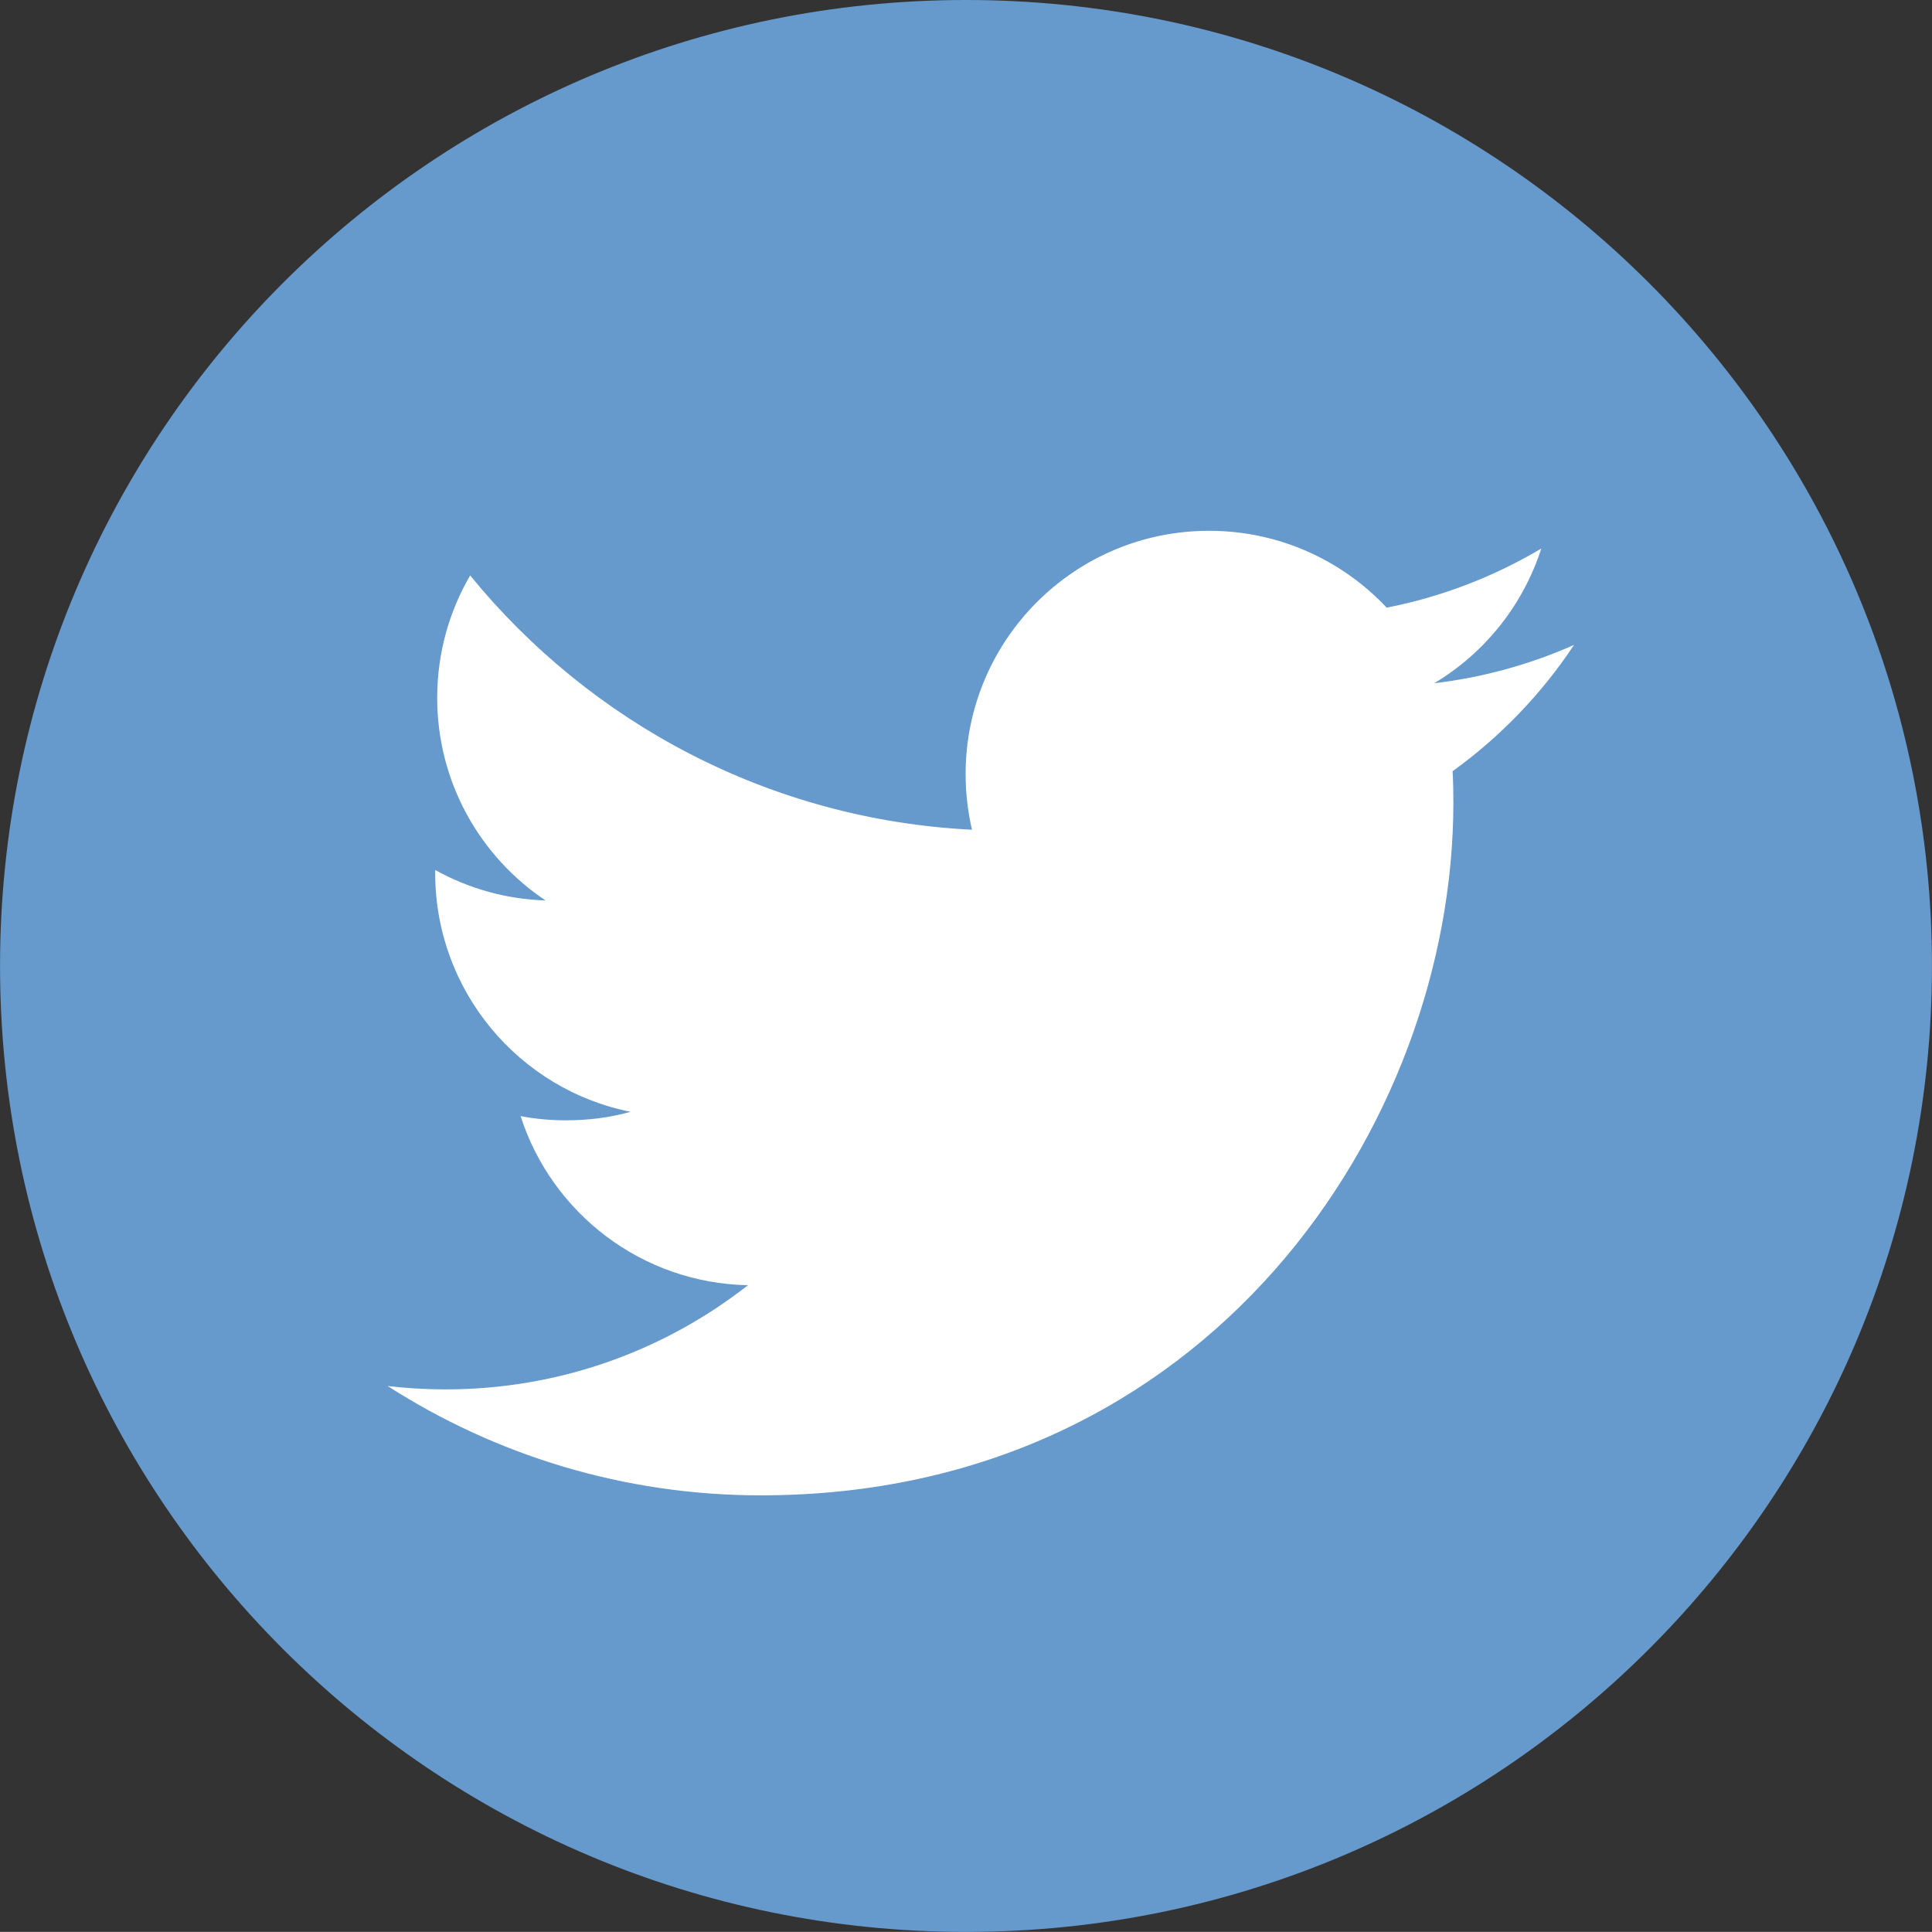 <?xml version="1.0" encoding="utf-8"?>
<!-- Generator: Adobe Illustrator 15.0.0, SVG Export Plug-In . SVG Version: 6.00 Build 0)  -->
<!DOCTYPE svg PUBLIC "-//W3C//DTD SVG 1.1//EN" "http://www.w3.org/Graphics/SVG/1.1/DTD/svg11.dtd">
<svg version="1.1" id="Layer_1" xmlns="http://www.w3.org/2000/svg" xmlns:xlink="http://www.w3.org/1999/xlink" x="0px" y="0px"
	 width="49.25px" height="49.248px" viewBox="0 0 49.25 49.248" enable-background="new 0 0 49.25 49.248" xml:space="preserve">
<rect x="0" y="0" width="49.25" height="49.248" fill="#333333" stroke="none"/>
<path fill="#6699CC" d="M24.626,0C11.024,0,0.001,11.027,0.001,24.625c0,13.6,11.024,24.623,24.625,24.623
	c13.6,0,24.623-11.023,24.623-24.623C49.25,11.027,38.223,0,24.626,0z"/>
<path fill="#FFFFFF" d="M37.029,19.66c0.016,0.266,0.02,0.534,0.02,0.803c0,8.201-6.242,17.656-17.655,17.656
	c-3.504,0-6.767-1.027-9.513-2.787c0.485,0.057,0.979,0.086,1.479,0.086c2.908,0,5.584-0.992,7.707-2.656
	c-2.715-0.051-5.006-1.846-5.796-4.311c0.378,0.074,0.767,0.108,1.167,0.108c0.566,0,1.114-0.071,1.635-0.217
	c-2.84-0.567-4.979-3.08-4.979-6.084c0-0.024,0-0.054,0.001-0.08c0.836,0.465,1.793,0.744,2.811,0.776
	c-1.666-1.114-2.761-3.011-2.761-5.165c0-1.137,0.306-2.204,0.84-3.12c3.062,3.754,7.634,6.226,12.792,6.482
	c-0.104-0.453-0.162-0.93-0.162-1.415c0-3.426,2.779-6.205,6.207-6.205c1.785,0,3.396,0.754,4.527,1.959
	c1.414-0.277,2.742-0.795,3.941-1.506c-0.467,1.45-1.447,2.666-2.729,3.433c1.256-0.149,2.451-0.483,3.564-0.977
	C39.296,17.692,38.242,18.785,37.029,19.66z"/>
</svg>
